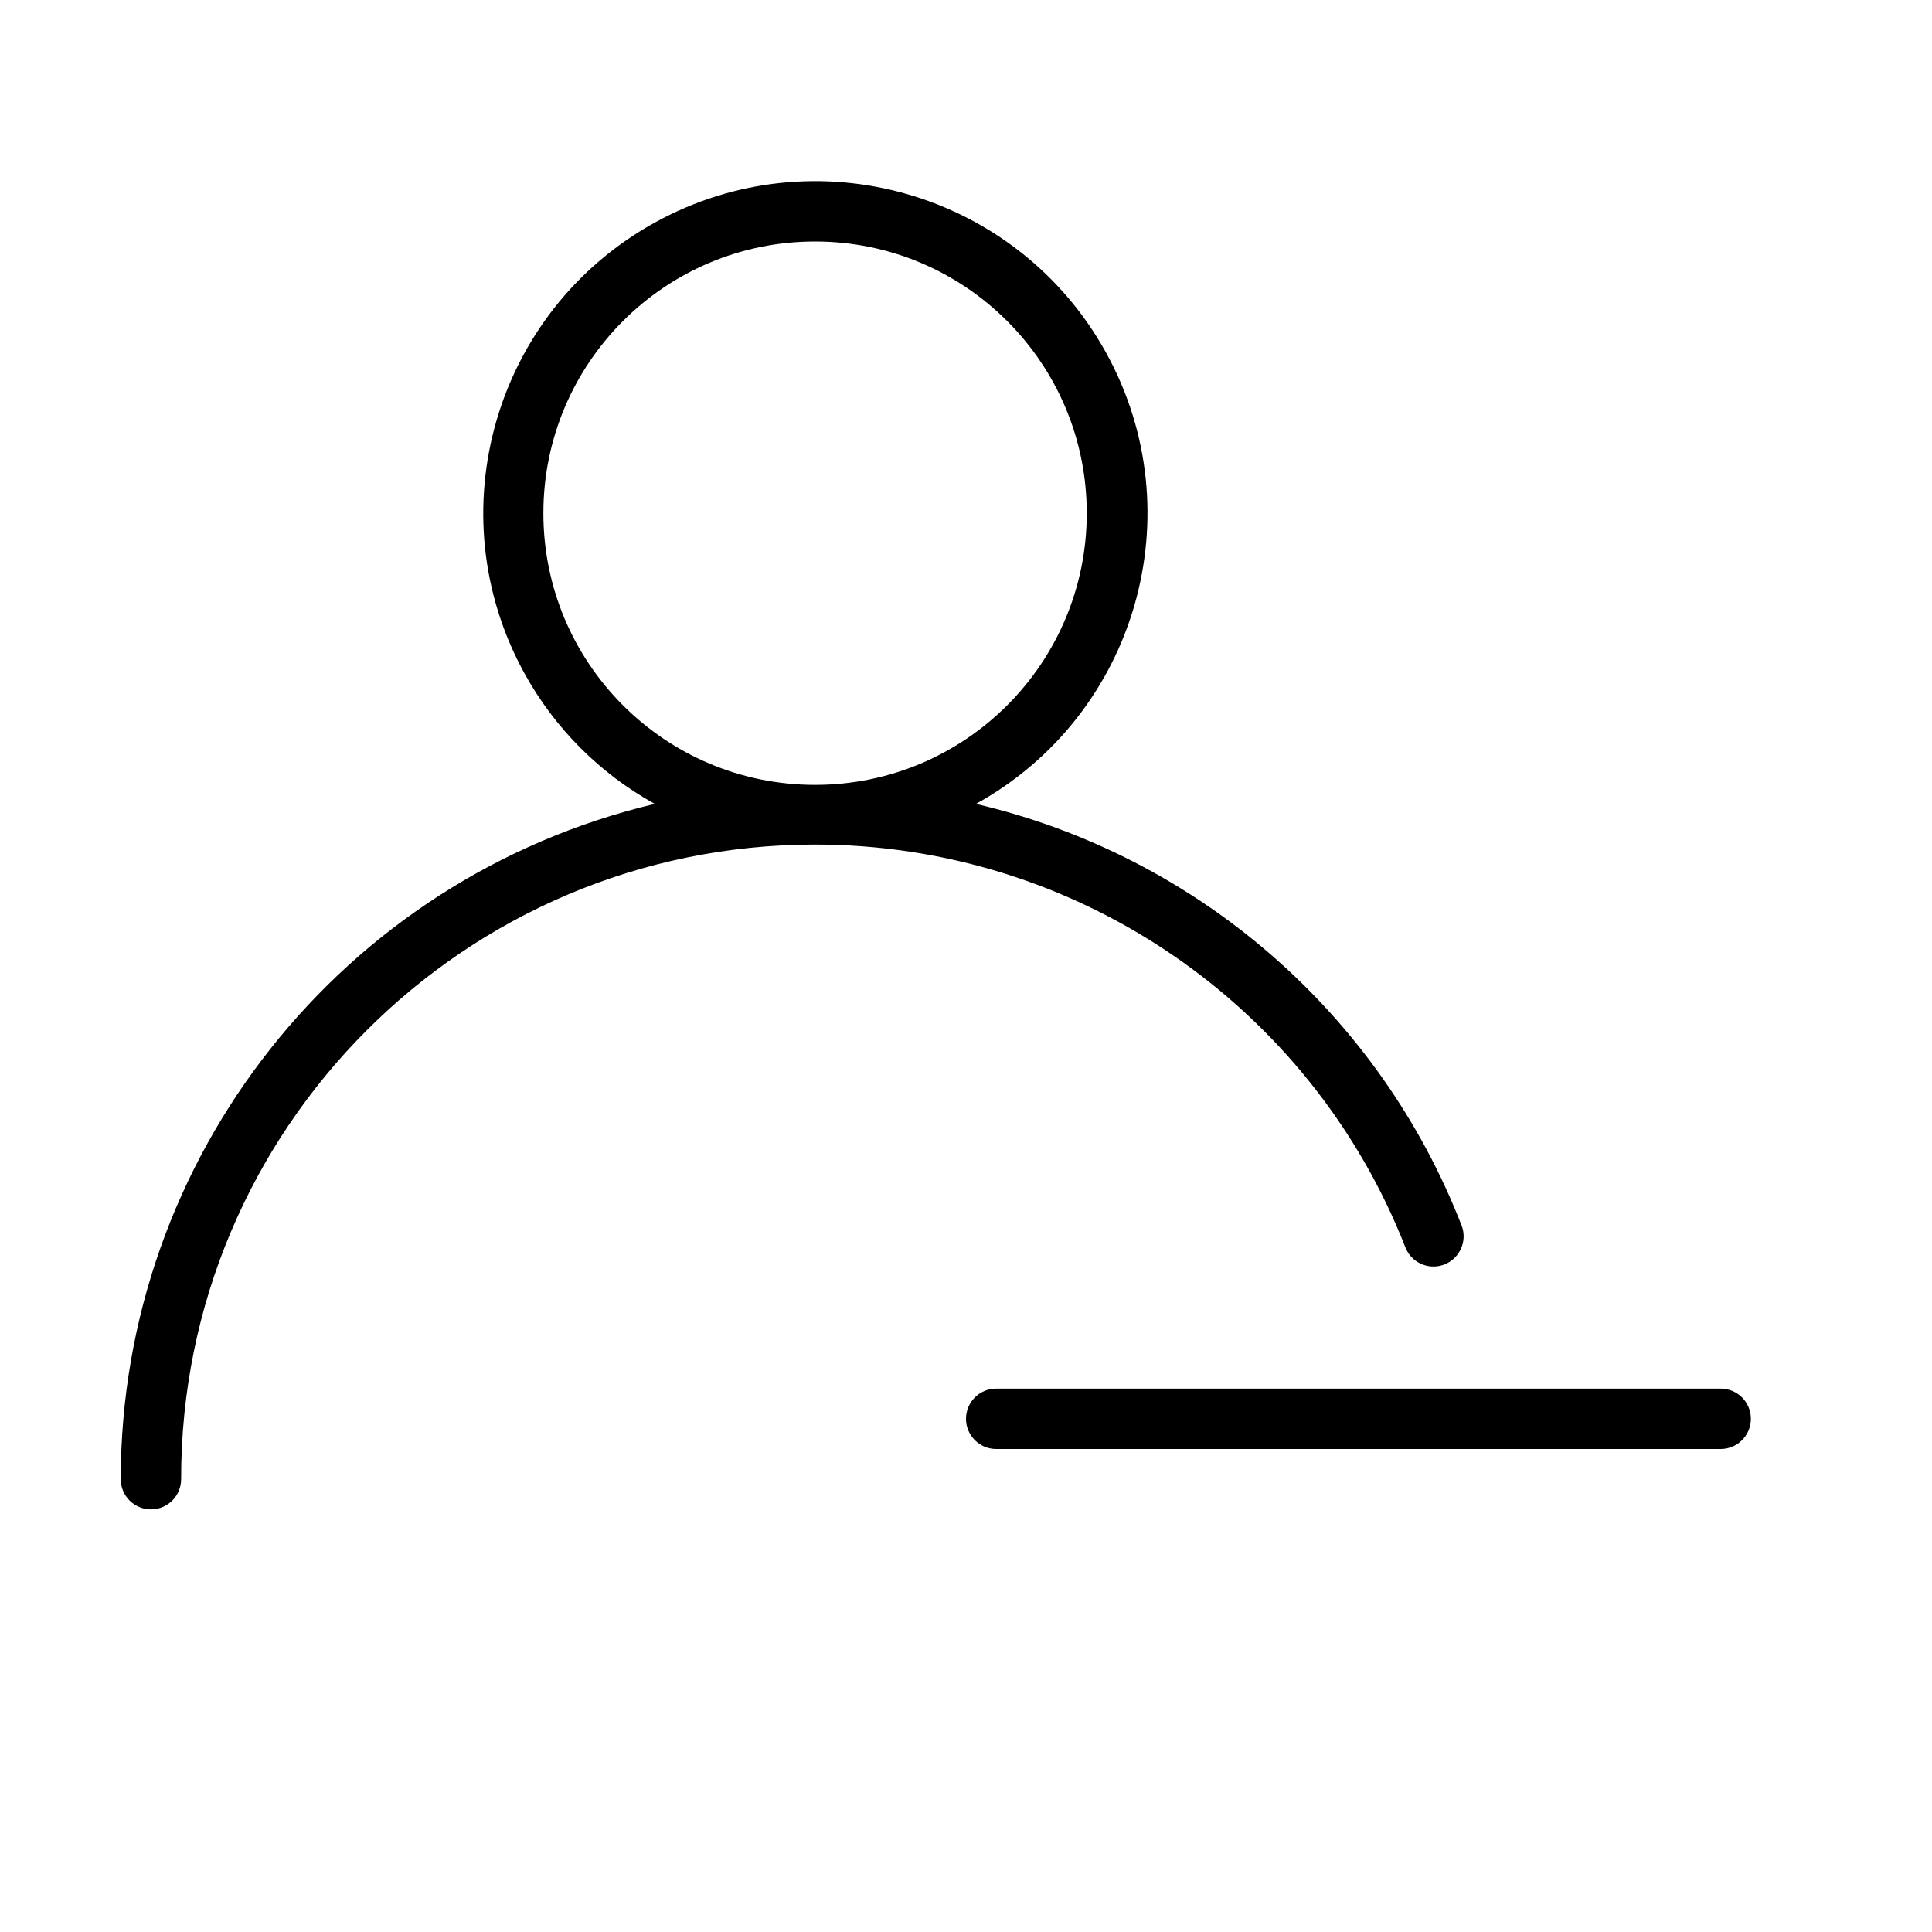 <?xml version="1.0" encoding="utf-8"?>
<!-- Generator: Adobe Illustrator 15.0.0, SVG Export Plug-In . SVG Version: 6.00 Build 0)  -->
<!DOCTYPE svg PUBLIC "-//W3C//DTD SVG 1.1//EN" "http://www.w3.org/Graphics/SVG/1.1/DTD/svg11.dtd">
<svg version="1.1" id="Layer_1" xmlns="http://www.w3.org/2000/svg" xmlns:xlink="http://www.w3.org/1999/xlink" x="0px" y="0px"
	 width="64px" height="64px" viewBox="0 0 64 64" enable-background="new 0 0 64 64" xml:space="preserve">
<title>user_minus_2</title>
<path id="user_minus_2" d="M57,48H33c-0.552,0-1-0.447-1-1s0.448-1,1-1h24c0.553,0,1,0.447,1,1S57.553,48,57,48z M48.43,40.63
	c-2.725-7.04-8.75-12.279-16.1-14c5.317-2.938,7.246-9.63,4.309-14.948c-2.939-5.317-9.631-7.246-14.949-4.308
	c-5.317,2.938-7.246,9.631-4.308,14.948c1.002,1.813,2.495,3.306,4.308,4.308C11.324,29.09,4.004,38.346,4,49c0,0.553,0.448,1,1,1
	s1-0.447,1-1c-0.013-11.598,9.379-21.01,20.977-21.023c8.667-0.009,16.449,5.307,19.594,13.383c0.224,0.506,0.814,0.733,1.319,0.51
	C48.363,41.658,48.599,41.121,48.43,40.63z M18,17c0-4.971,4.029-9,9-9s9,4.029,9,9s-4.029,9-9,9S18,21.971,18,17z"/>
</svg>
